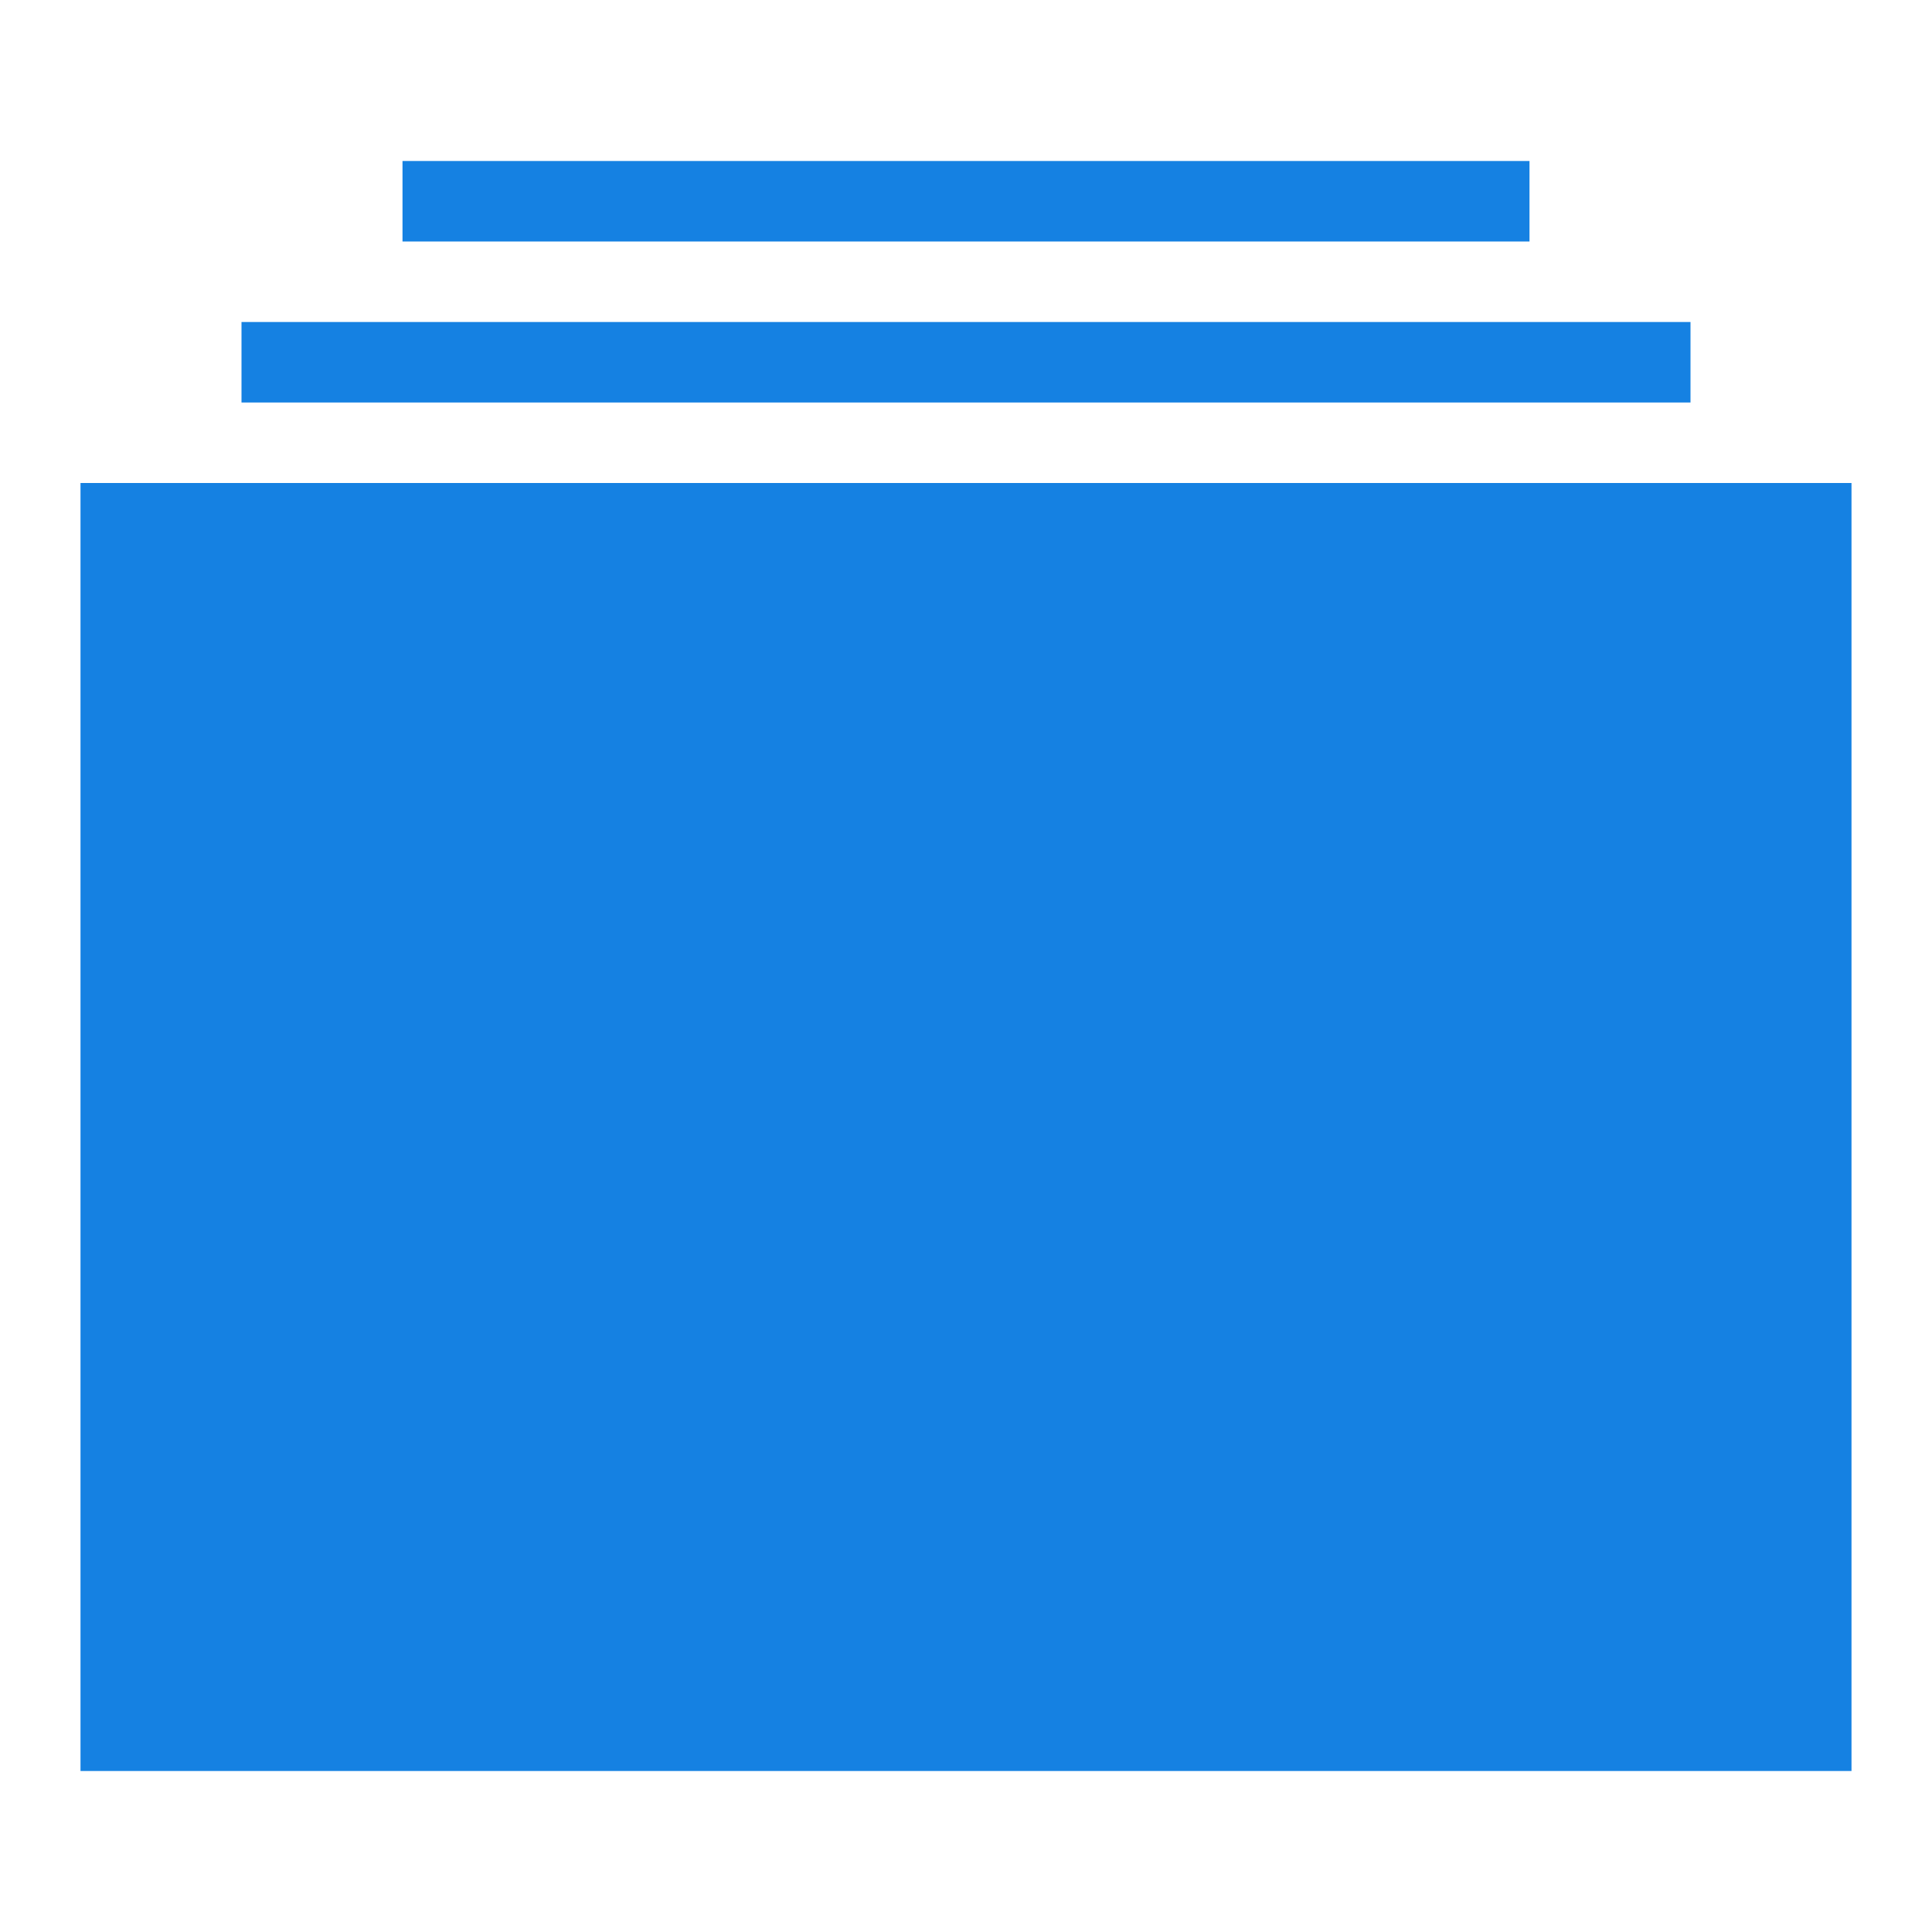 <?xml version="1.0" encoding="UTF-8" standalone="no"?>
<svg width="24px" height="24px" viewBox="0 0 24 24" version="1.1" xmlns="http://www.w3.org/2000/svg" xmlns:xlink="http://www.w3.org/1999/xlink">
    <!-- Generator: Sketch 3.8.3 (29802) - http://www.bohemiancoding.com/sketch -->
    <title>collections-active</title>
    <desc>Created with Sketch.</desc>
    <defs></defs>
    <g id="Page-1" stroke="none" stroke-width="1" fill="none" fill-rule="evenodd">
        <g id="collections-active" fill="#1581E2">
            <polygon id="Path" points="23 22 1 22 1 6 23 6"></polygon>
            <polygon id="Path" points="3 4 21 4 21 5 3 5"></polygon>
            <polygon id="Path" points="19 2 19 3 5 3 5 2"></polygon>
        </g>
    </g>
</svg>